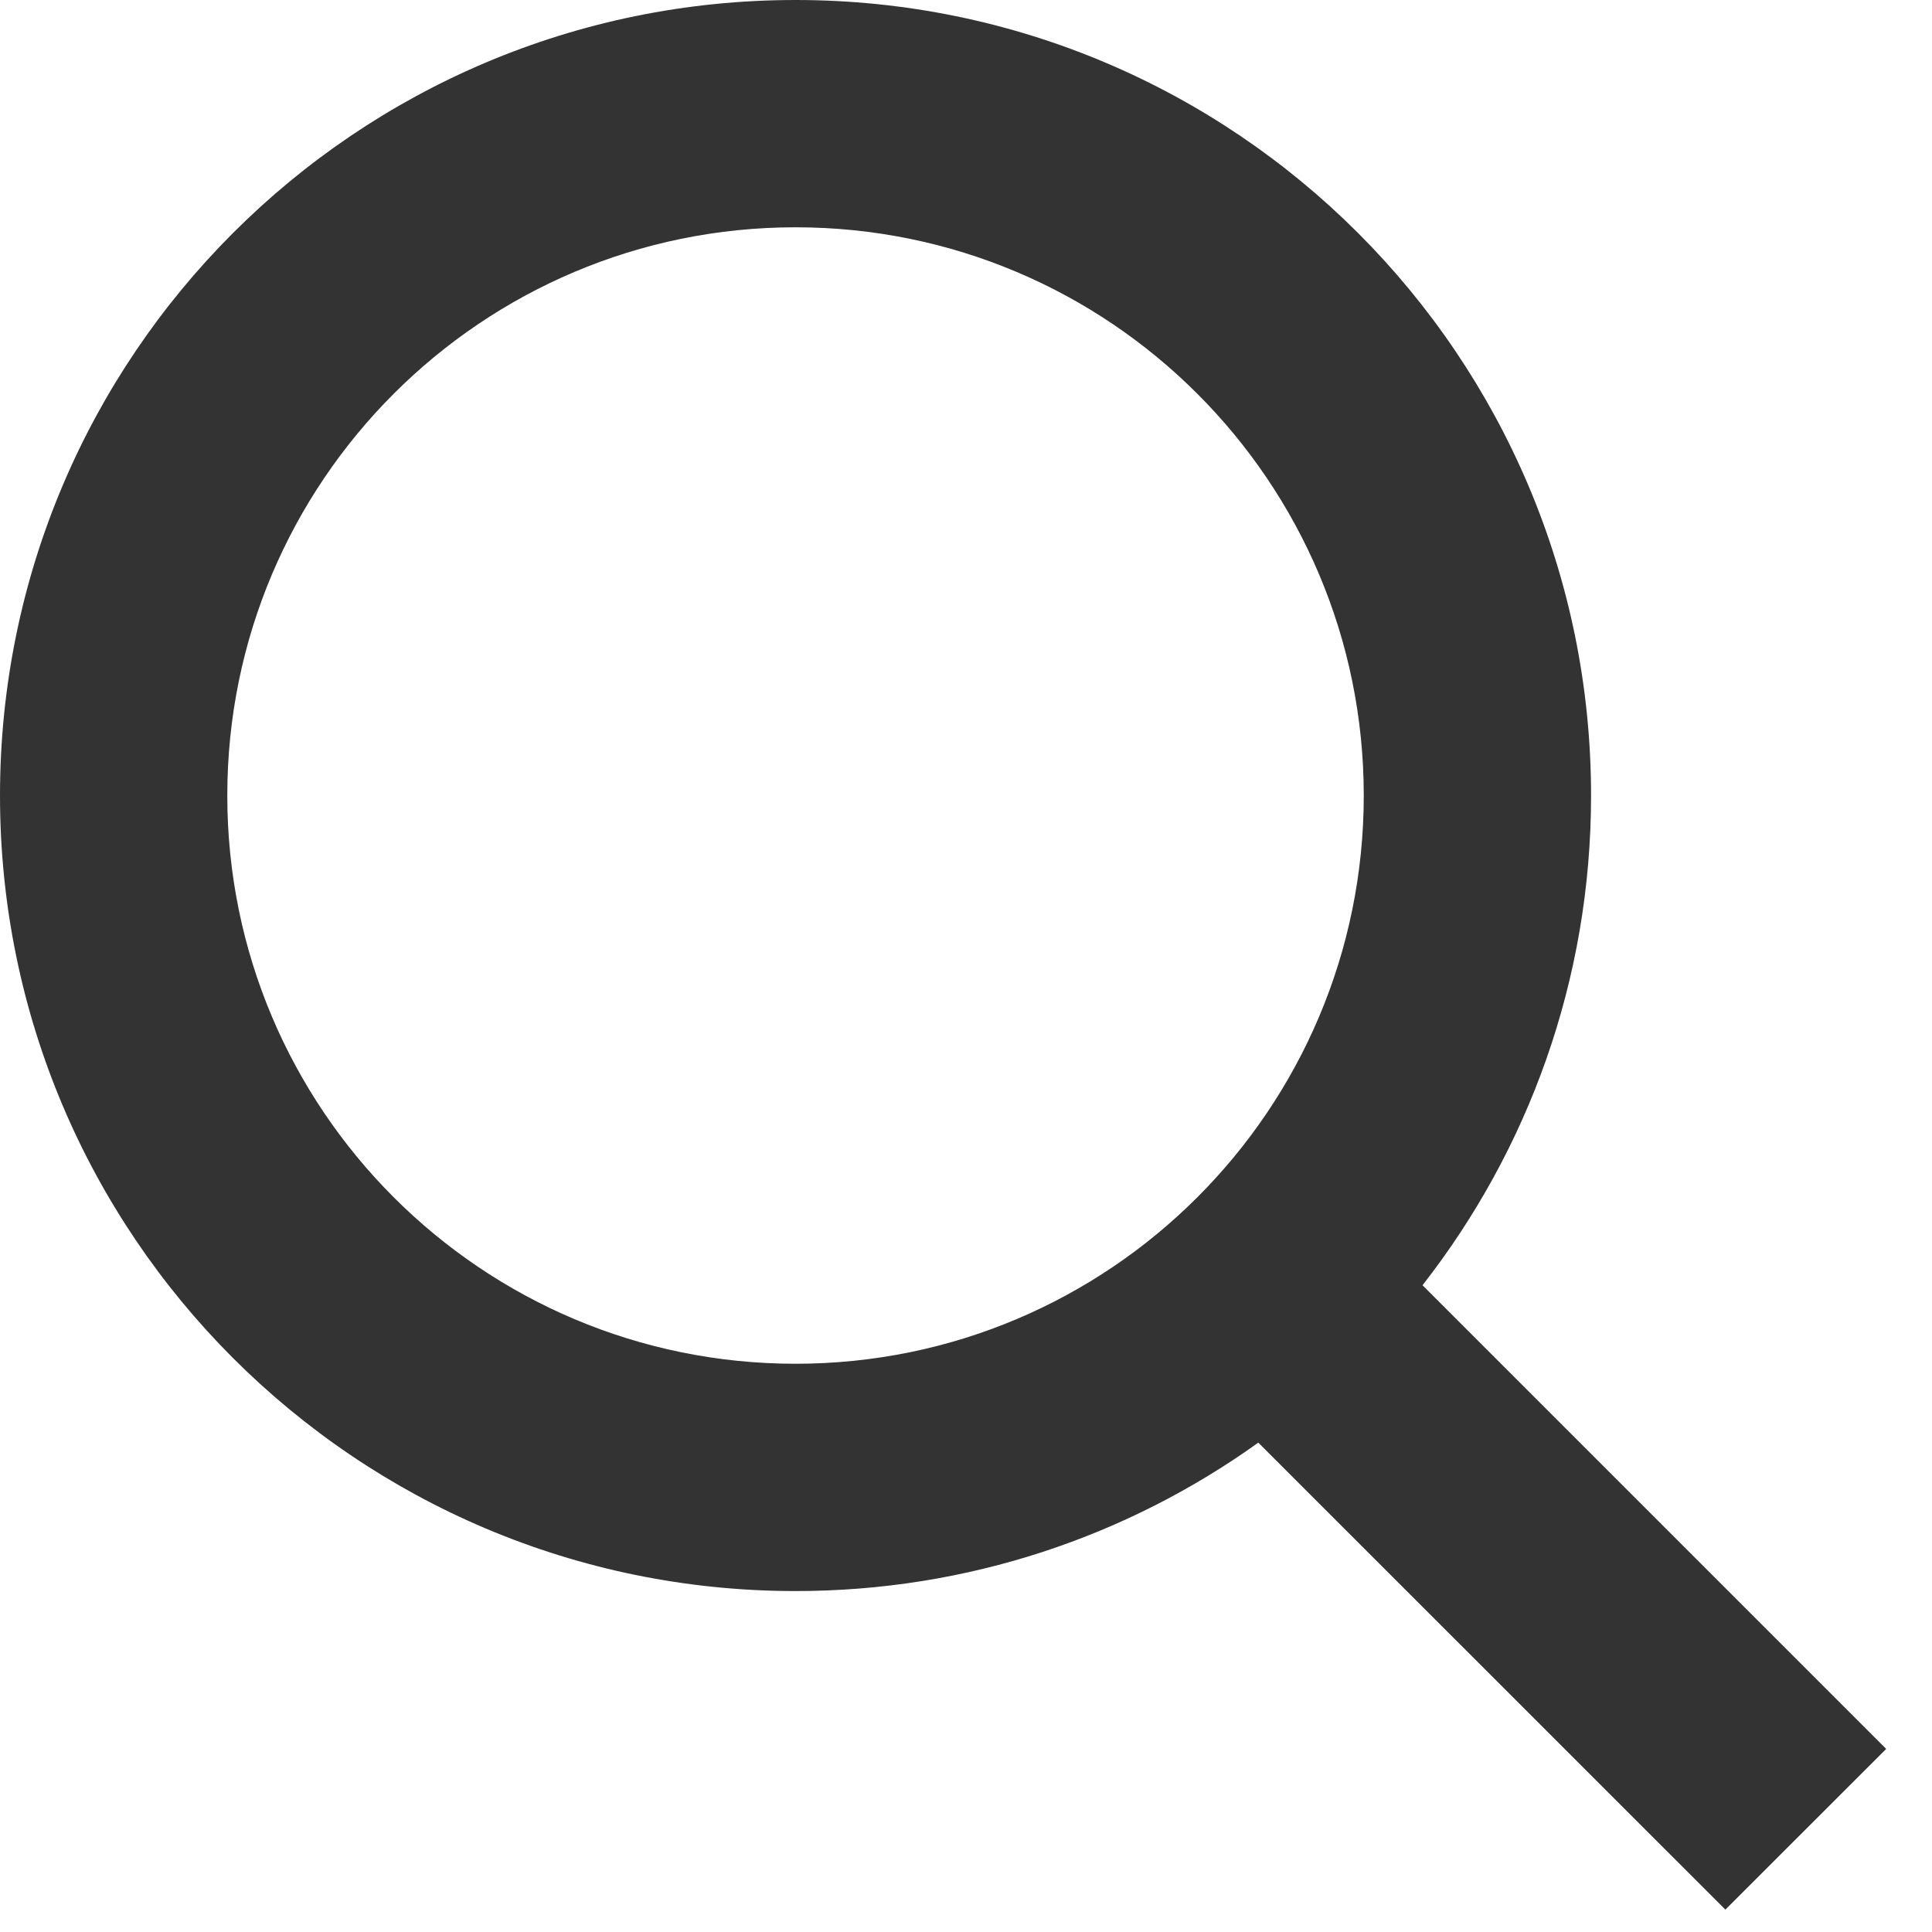 <svg xmlns="http://www.w3.org/2000/svg" width="17" height="17" viewBox="0 0 17 17">
    <g fill="none" fill-rule="evenodd">
        <g fill="#333">
            <g>
                <g>
                    <g>
                        <path d="M7 0c3.866 0 7 3.134 7 7 0 1.625-.554 3.12-1.483 4.309l4.08 4.08-1.415 1.414-4.11-4.109C9.925 13.516 8.52 14 7 14c-3.866 0-7-3.134-7-7s3.134-7 7-7zm0 2C4.239 2 2 4.239 2 7s2.239 5 5 5 5-2.239 5-5-2.239-5-5-5z" transform="translate(-247, -298) translate(50, 247) translate(20, 47) translate(177, 4)"/>
                    </g>
                </g>
            </g>
        </g>
    </g>
</svg>
